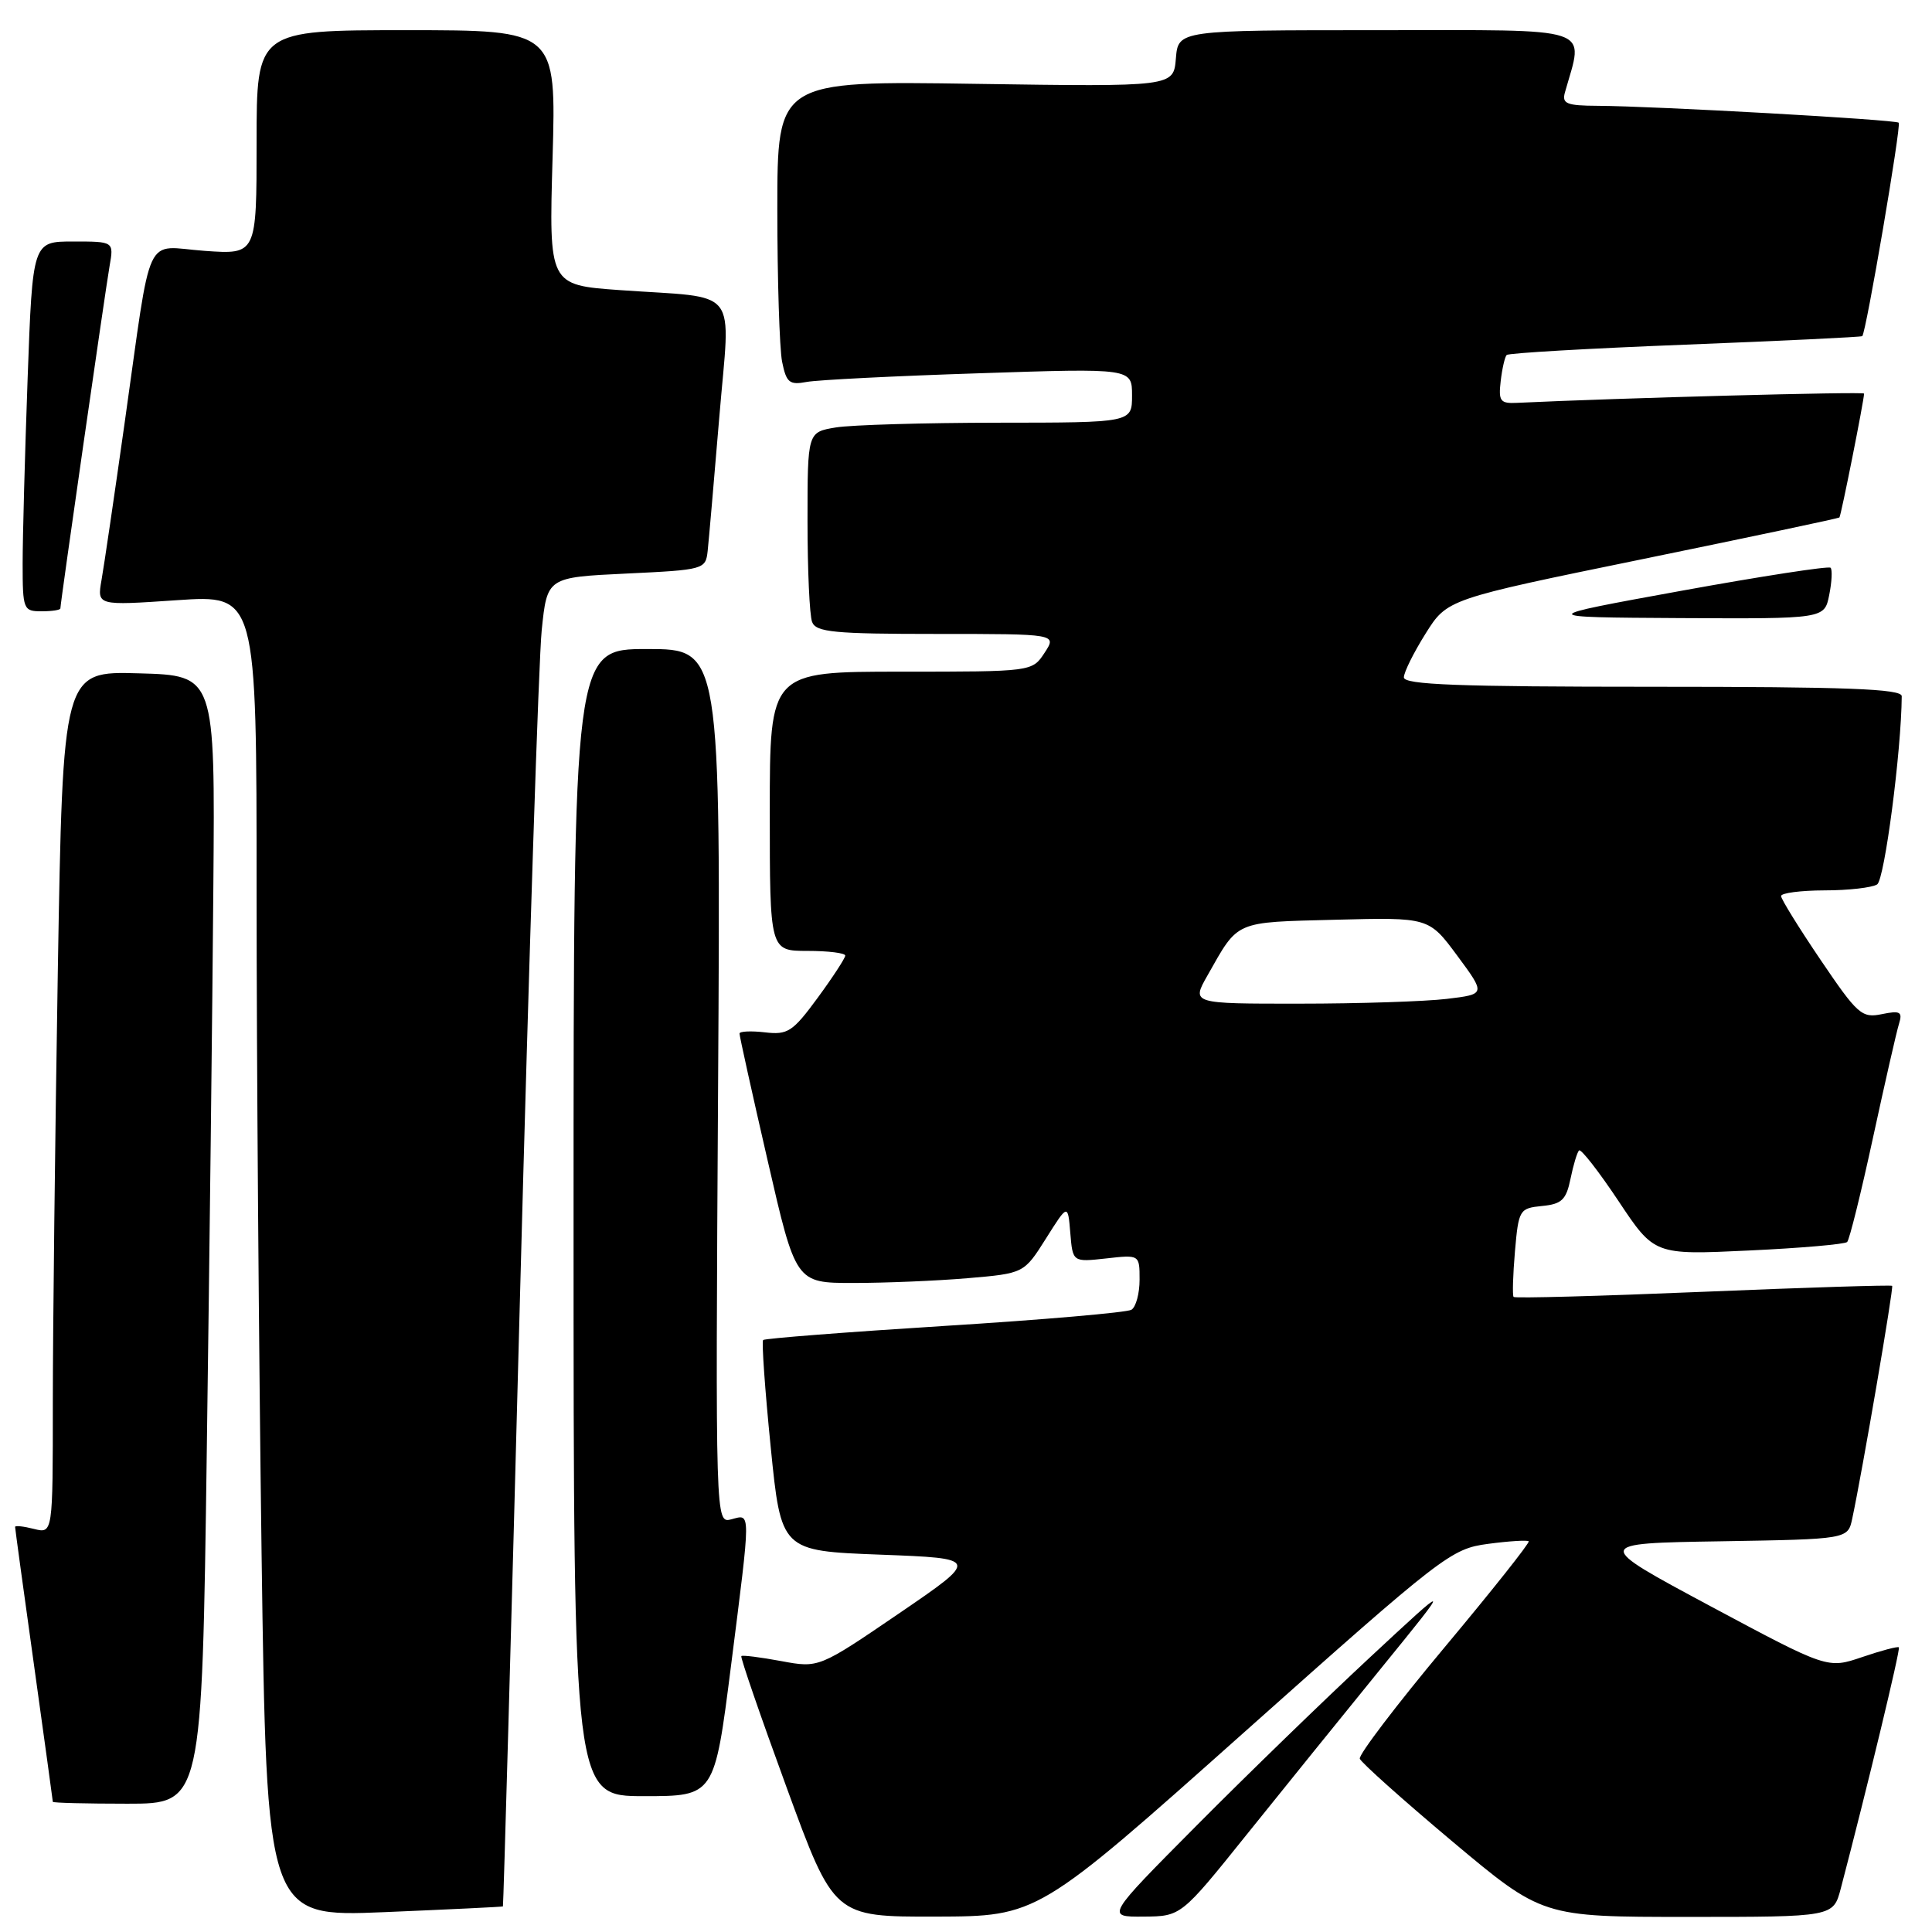 <?xml version="1.0" encoding="UTF-8" standalone="no"?>
<!DOCTYPE svg PUBLIC "-//W3C//DTD SVG 1.1//EN" "http://www.w3.org/Graphics/SVG/1.1/DTD/svg11.dtd" >
<svg xmlns="http://www.w3.org/2000/svg" xmlns:xlink="http://www.w3.org/1999/xlink" version="1.1" viewBox="0 0 256 256">
 <g >
 <path fill="currentColor"
d=" M 66.64 252.61 C 66.71 252.55 67.74 216.05 68.91 171.50 C 70.09 126.95 71.38 87.35 71.78 83.50 C 72.50 76.50 72.50 76.50 83.00 76.00 C 93.31 75.51 93.50 75.45 93.77 73.00 C 93.92 71.62 94.61 63.65 95.31 55.28 C 96.77 37.67 98.28 39.59 82.12 38.44 C 72.73 37.77 72.73 37.77 73.22 20.88 C 73.70 4.00 73.70 4.00 53.85 4.00 C 34.00 4.00 34.00 4.00 34.00 18.87 C 34.00 33.73 34.00 33.73 27.11 33.24 C 18.97 32.66 20.20 30.00 16.52 56.00 C 15.16 65.62 13.78 75.02 13.45 76.87 C 12.86 80.25 12.86 80.25 23.43 79.53 C 34.00 78.81 34.00 78.81 34.00 118.24 C 34.00 139.93 34.30 179.35 34.66 205.84 C 35.33 254.01 35.33 254.01 50.91 253.37 C 59.49 253.01 66.56 252.67 66.64 252.61 Z  M 164.81 229.58 C 191.25 206.01 192.28 205.22 197.18 204.57 C 199.96 204.20 202.38 204.05 202.56 204.23 C 202.74 204.41 197.71 210.75 191.38 218.32 C 185.05 225.90 180.01 232.52 180.18 233.04 C 180.36 233.55 185.87 238.48 192.43 243.99 C 204.37 254.00 204.37 254.00 223.65 254.00 C 242.92 254.00 242.92 254.00 243.91 250.25 C 247.36 237.10 251.85 218.51 251.61 218.28 C 251.46 218.13 249.27 218.71 246.75 219.57 C 242.16 221.13 242.16 221.13 226.63 212.82 C 211.11 204.50 211.11 204.50 227.98 204.23 C 244.85 203.95 244.85 203.95 245.43 201.23 C 246.77 194.97 250.94 170.61 250.72 170.38 C 250.58 170.25 239.31 170.60 225.67 171.17 C 212.03 171.74 200.73 172.05 200.56 171.85 C 200.39 171.66 200.47 168.94 200.74 165.80 C 201.22 160.29 201.34 160.10 204.33 159.80 C 206.94 159.55 207.53 158.98 208.10 156.20 C 208.47 154.38 208.98 152.69 209.23 152.44 C 209.48 152.18 211.83 155.20 214.45 159.13 C 219.21 166.29 219.21 166.29 231.72 165.70 C 238.59 165.38 244.47 164.87 244.76 164.57 C 245.06 164.27 246.60 158.06 248.18 150.76 C 249.76 143.47 251.31 136.67 251.63 135.65 C 252.12 134.07 251.79 133.88 249.35 134.38 C 246.70 134.93 246.13 134.42 241.25 127.21 C 238.36 122.94 236.00 119.13 236.00 118.73 C 236.00 118.33 238.59 117.99 241.75 117.98 C 244.91 117.98 248.05 117.62 248.73 117.19 C 249.71 116.57 251.94 99.51 251.99 92.25 C 252.00 91.28 244.74 91.00 219.00 91.00 C 193.26 91.00 186.00 90.73 186.02 89.75 C 186.03 89.06 187.33 86.45 188.90 83.95 C 191.76 79.39 191.76 79.39 217.63 74.09 C 231.86 71.17 243.60 68.69 243.73 68.57 C 243.94 68.39 247.00 53.01 247.00 52.15 C 247.00 51.87 214.43 52.74 201.00 53.38 C 198.79 53.49 198.54 53.15 198.85 50.50 C 199.04 48.85 199.40 47.29 199.64 47.04 C 199.89 46.78 210.53 46.17 223.30 45.67 C 236.06 45.17 246.62 44.66 246.76 44.54 C 247.26 44.11 251.95 16.62 251.59 16.26 C 251.18 15.85 219.30 14.06 211.68 14.02 C 207.58 14.00 206.94 13.74 207.36 12.25 C 209.86 3.35 211.80 4.00 182.64 4.00 C 156.12 4.00 156.12 4.00 155.81 7.75 C 155.50 11.50 155.50 11.50 129.25 11.11 C 103.00 10.71 103.00 10.71 103.00 27.73 C 103.00 37.09 103.29 46.18 103.63 47.92 C 104.19 50.70 104.60 51.04 106.88 50.61 C 108.32 50.34 118.61 49.82 129.75 49.46 C 150.00 48.79 150.00 48.79 150.00 52.40 C 150.00 56.00 150.00 56.00 132.25 56.01 C 122.49 56.02 112.81 56.30 110.75 56.64 C 107.00 57.26 107.00 57.26 107.00 69.05 C 107.00 75.53 107.27 81.55 107.61 82.42 C 108.13 83.77 110.54 84.00 124.13 84.00 C 140.05 84.00 140.05 84.00 138.41 86.50 C 136.77 89.00 136.77 89.00 119.38 89.00 C 102.00 89.00 102.00 89.00 102.00 107.50 C 102.00 126.00 102.00 126.00 107.00 126.00 C 109.75 126.00 112.00 126.28 112.00 126.62 C 112.00 126.95 110.36 129.47 108.35 132.21 C 105.04 136.72 104.38 137.15 101.35 136.79 C 99.51 136.58 97.99 136.65 97.99 136.95 C 97.98 137.25 99.65 144.81 101.71 153.75 C 105.44 170.00 105.44 170.00 113.07 170.00 C 117.26 170.00 124.07 169.72 128.19 169.37 C 135.68 168.73 135.68 168.73 138.59 164.12 C 141.50 159.50 141.50 159.50 141.82 163.37 C 142.14 167.24 142.14 167.24 146.57 166.75 C 151.00 166.25 151.00 166.25 151.00 169.56 C 151.00 171.39 150.52 173.18 149.92 173.55 C 149.33 173.91 138.20 174.88 125.17 175.69 C 112.15 176.51 101.33 177.35 101.12 177.56 C 100.91 177.76 101.36 184.13 102.12 191.72 C 103.50 205.50 103.50 205.50 116.65 206.00 C 129.79 206.50 129.79 206.50 119.15 213.77 C 108.50 221.03 108.50 221.03 103.50 220.10 C 100.75 219.59 98.38 219.29 98.23 219.44 C 98.08 219.59 100.78 227.43 104.23 236.85 C 110.50 253.99 110.50 253.99 124.00 253.96 C 137.50 253.92 137.50 253.92 164.81 229.58 Z  M 165.17 243.12 C 169.94 237.18 178.02 227.19 183.12 220.91 C 192.40 209.50 192.40 209.50 181.45 219.68 C 175.43 225.28 165.11 235.29 158.52 241.93 C 146.53 254.00 146.53 254.00 151.52 253.96 C 156.50 253.92 156.50 253.92 165.17 243.12 Z  M 27.40 192.25 C 27.76 166.54 28.15 132.90 28.27 117.50 C 28.50 89.50 28.50 89.50 18.41 89.22 C 8.33 88.93 8.33 88.93 7.66 128.72 C 7.30 150.60 7.00 176.31 7.00 185.86 C 7.00 203.22 7.00 203.22 4.50 202.59 C 3.12 202.24 2.00 202.12 2.00 202.32 C 2.00 202.52 3.12 210.74 4.50 220.59 C 5.87 230.44 7.00 238.61 7.00 238.75 C 7.00 238.89 11.45 239.00 16.88 239.00 C 26.76 239.00 26.76 239.00 27.40 192.25 Z  M 96.86 220.75 C 99.52 199.76 99.52 200.63 96.90 201.32 C 94.80 201.86 94.80 201.86 95.15 143.93 C 95.50 86.00 95.50 86.00 85.75 86.00 C 76.00 86.00 76.00 86.00 76.00 162.00 C 76.00 238.00 76.00 238.00 85.33 238.00 C 94.67 238.00 94.67 238.00 96.86 220.75 Z  M 242.38 78.84 C 242.73 77.10 242.81 75.48 242.56 75.23 C 242.31 74.98 233.42 76.35 222.80 78.28 C 203.50 81.79 203.50 81.79 222.62 81.90 C 241.75 82.00 241.75 82.00 242.38 78.84 Z  M 8.00 80.62 C 8.00 79.91 13.95 38.53 14.52 35.25 C 15.09 32.00 15.09 32.00 9.70 32.00 C 4.32 32.00 4.32 32.00 3.66 50.16 C 3.30 60.15 3.00 71.17 3.00 74.66 C 3.00 80.76 3.10 81.00 5.50 81.00 C 6.88 81.00 8.00 80.83 8.00 80.62 Z  M 160.00 129.25 C 164.15 121.92 163.45 122.22 176.96 121.87 C 189.33 121.55 189.33 121.55 193.10 126.64 C 196.87 131.74 196.87 131.74 191.69 132.36 C 188.83 132.70 180.06 132.99 172.19 132.99 C 157.87 133.00 157.87 133.00 160.00 129.25 Z "/>
</g>
</svg>